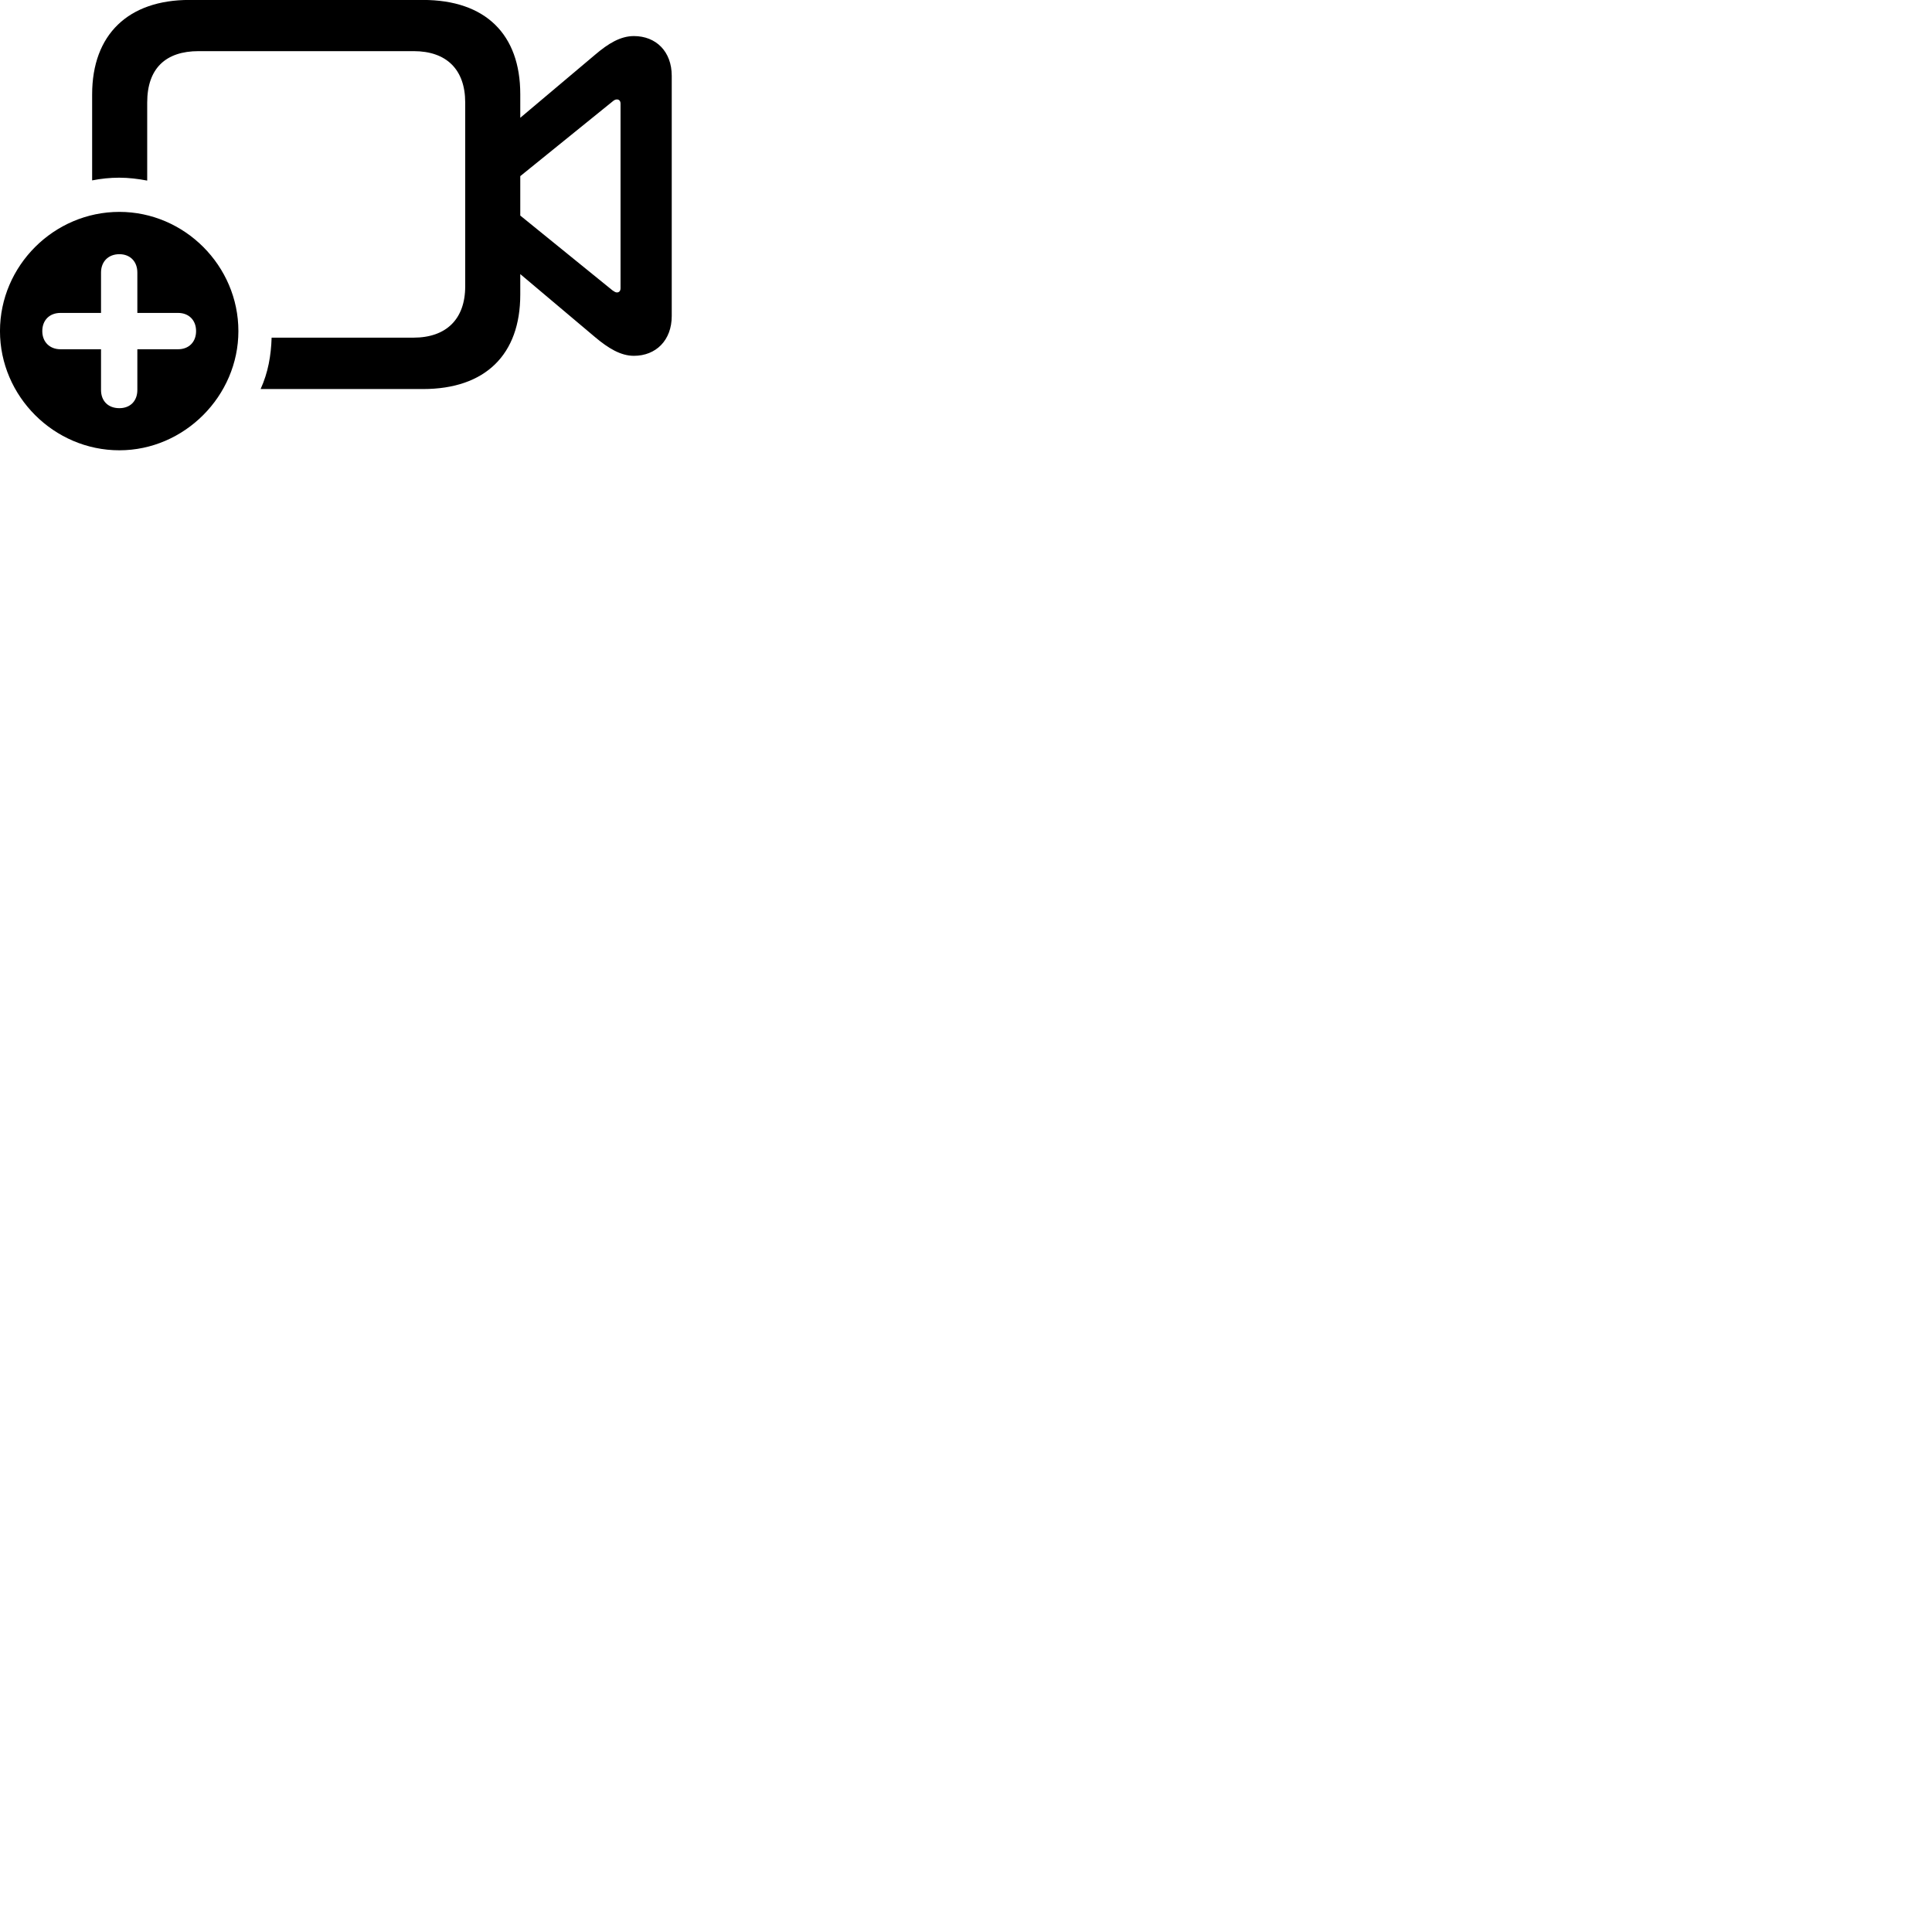 
        <svg xmlns="http://www.w3.org/2000/svg" viewBox="0 0 100 100">
            <path d="M13.489 20.137H21.889C25.129 20.137 26.929 18.347 26.929 15.247V14.187L30.809 17.457C31.489 18.027 32.129 18.417 32.809 18.417C33.949 18.417 34.769 17.617 34.769 16.357V3.927C34.769 2.657 33.949 1.867 32.809 1.867C32.119 1.867 31.489 2.247 30.809 2.827L26.929 6.097V4.877C26.929 1.777 25.129 -0.003 21.889 -0.003H9.799C6.649 -0.003 4.769 1.777 4.769 4.887V9.337C5.219 9.247 5.699 9.197 6.169 9.197C6.659 9.197 7.149 9.257 7.619 9.347V5.307C7.619 3.537 8.579 2.647 10.279 2.647H21.409C23.109 2.647 24.079 3.597 24.079 5.307V14.817C24.079 16.527 23.089 17.477 21.399 17.477H14.059C14.029 18.407 13.879 19.277 13.489 20.137ZM31.699 15.027L26.929 11.157V9.117L31.699 5.257C31.779 5.187 31.849 5.147 31.929 5.147C32.049 5.147 32.119 5.227 32.119 5.367V14.917C32.119 15.057 32.049 15.137 31.929 15.137C31.849 15.137 31.779 15.077 31.699 15.027ZM6.179 23.307C9.539 23.307 12.339 20.497 12.339 17.137C12.339 13.757 9.549 10.967 6.179 10.967C2.789 10.967 -0.001 13.757 -0.001 17.137C-0.001 20.507 2.789 23.307 6.179 23.307ZM6.179 21.127C5.599 21.127 5.229 20.757 5.229 20.187V18.077H3.129C2.579 18.077 2.189 17.707 2.189 17.137C2.189 16.567 2.569 16.197 3.129 16.197H5.229V14.107C5.229 13.547 5.599 13.157 6.179 13.157C6.739 13.157 7.109 13.537 7.109 14.107V16.197H9.219C9.769 16.197 10.149 16.567 10.149 17.137C10.149 17.707 9.769 18.077 9.219 18.077H7.109V20.187C7.109 20.757 6.739 21.127 6.179 21.127Z" />
        </svg>
    